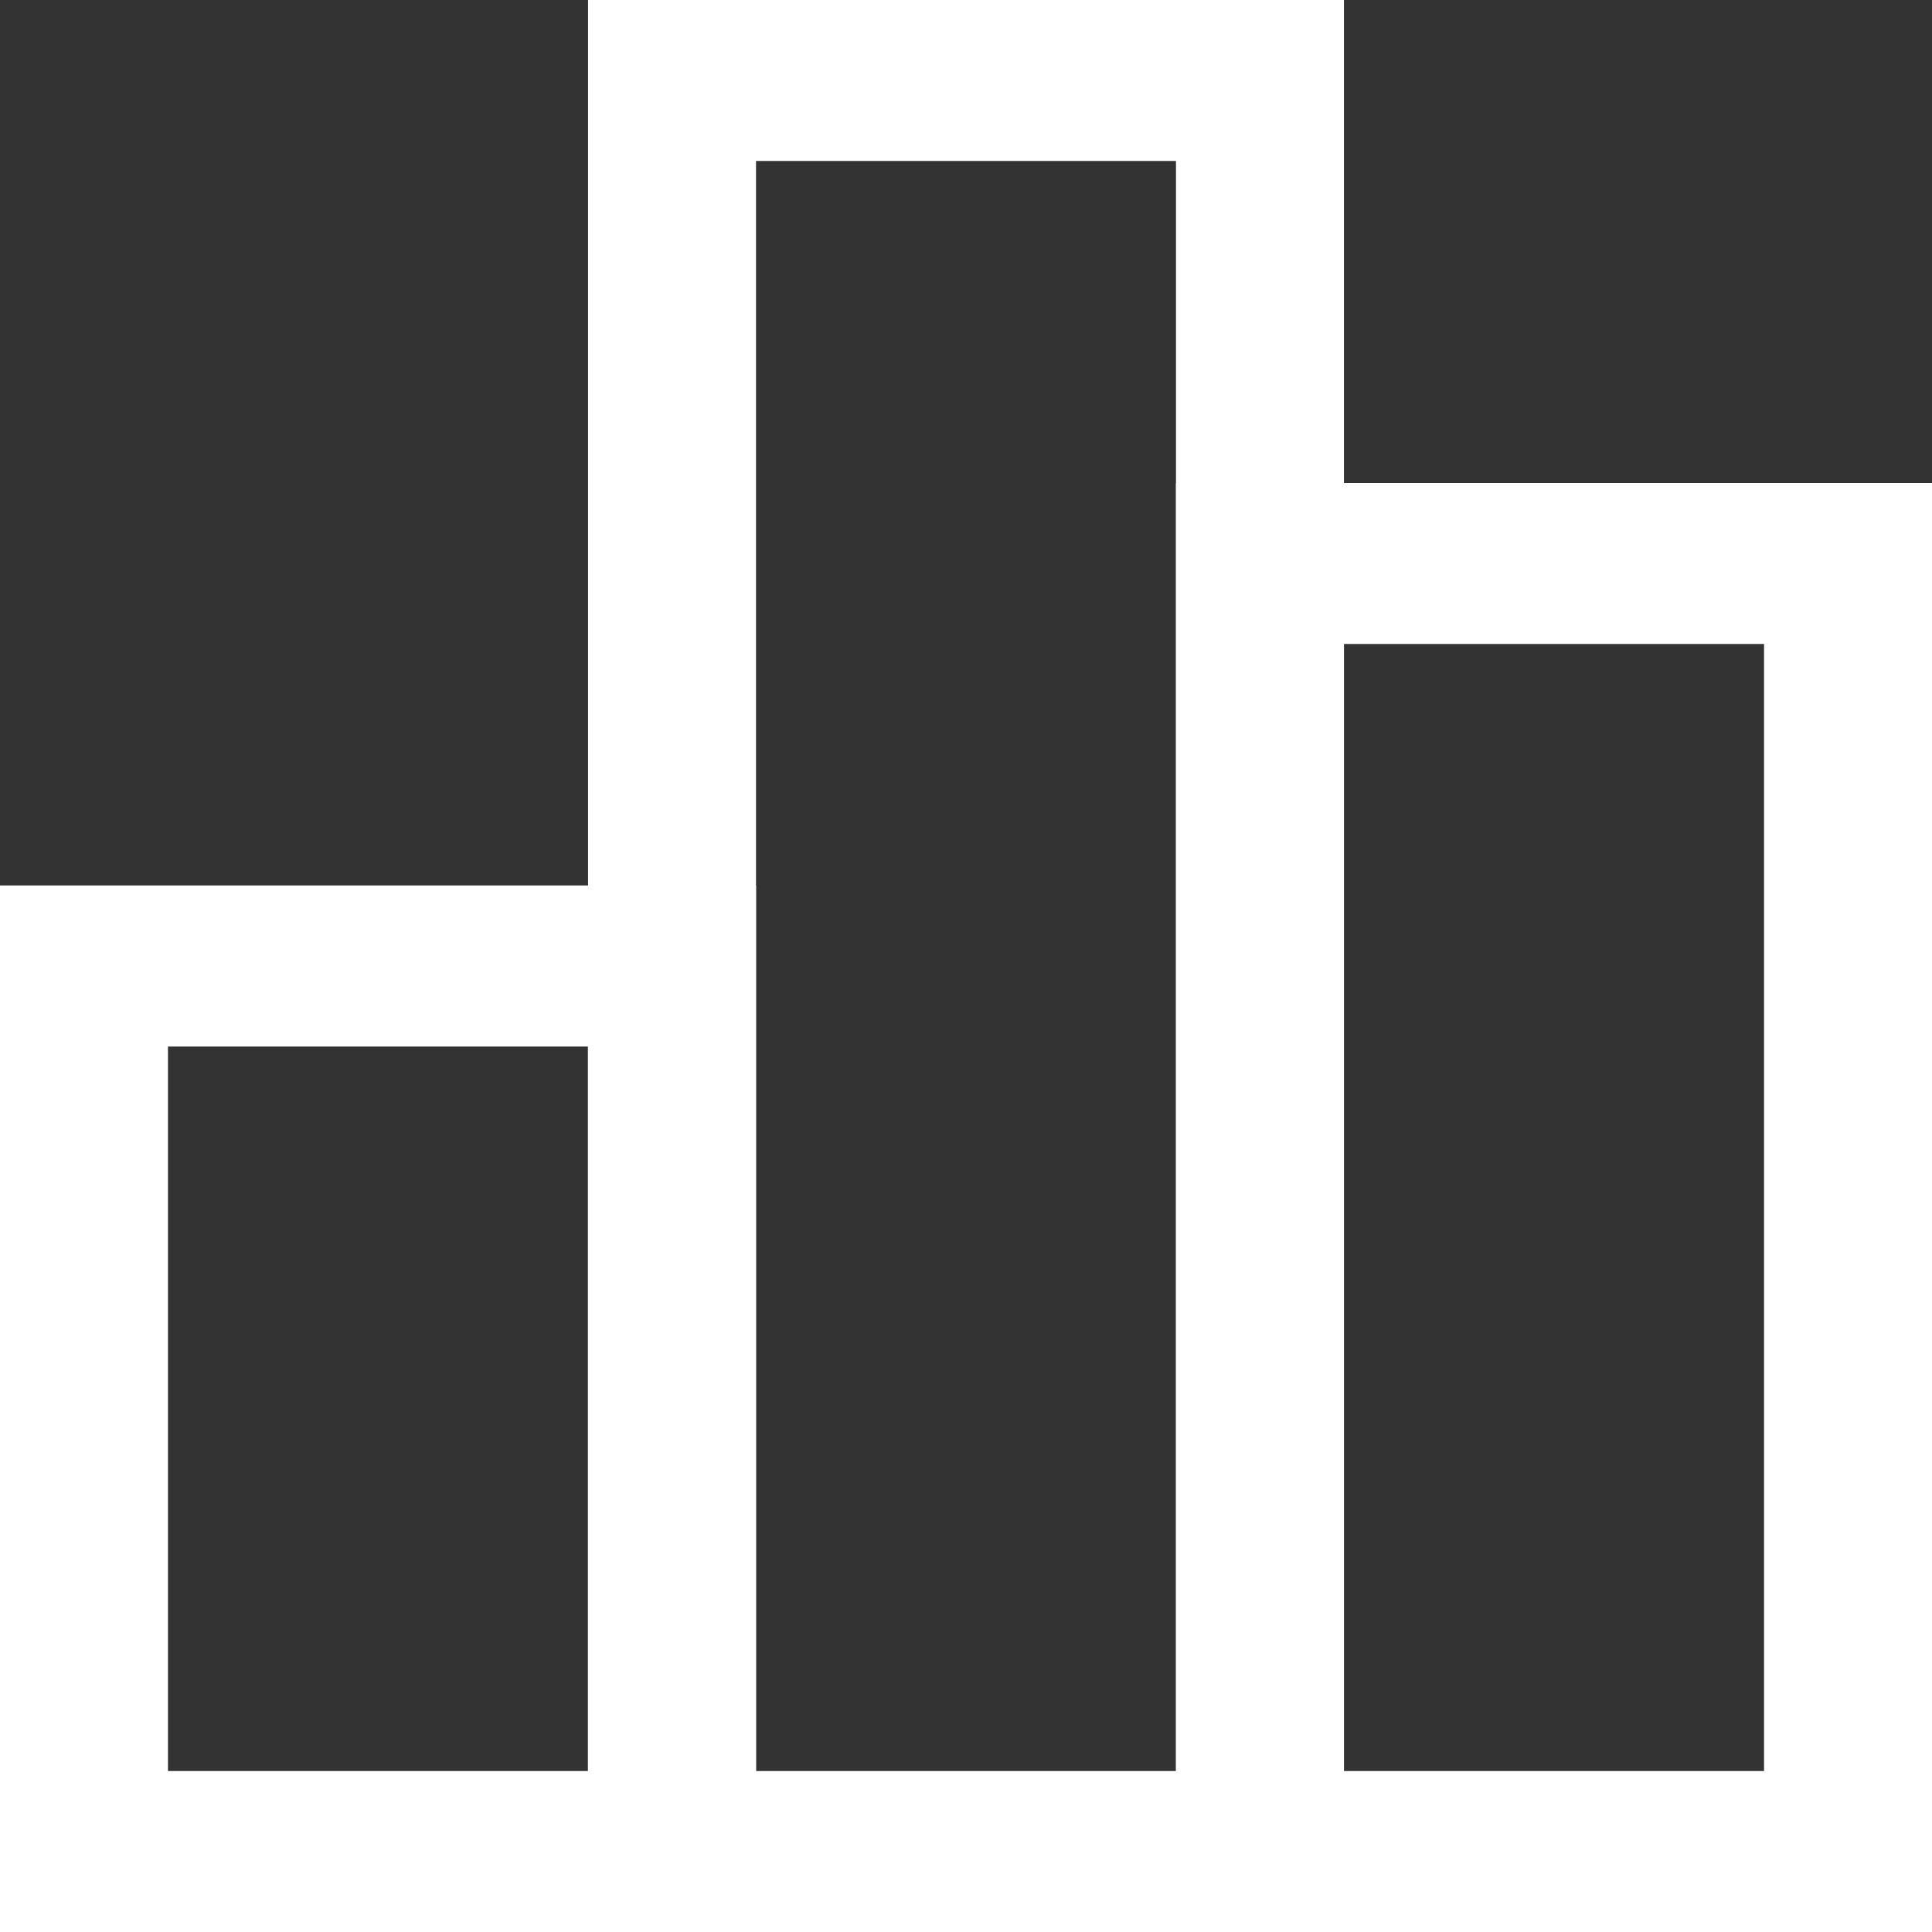<svg width="16" height="16" viewBox="0 0 16 16" fill="none" xmlns="http://www.w3.org/2000/svg">
<rect x="0" y="0" width="16" height="16" fill="#333333" stroke="none"/>
<path d="M11.13 16H4.87V0H11.13V16ZM6.261 14.667H9.739V1.333H6.261V14.667Z" fill="white"/>
<path d="M6.261 16H0V7.333H6.261V16ZM1.391 14.667H4.869V8.667H1.391V14.667Z" fill="white"/>
<path d="M16 16H9.739V4H16V16ZM11.13 14.667H14.609V5.333H11.13V14.667Z" fill="white"/>
</svg>
